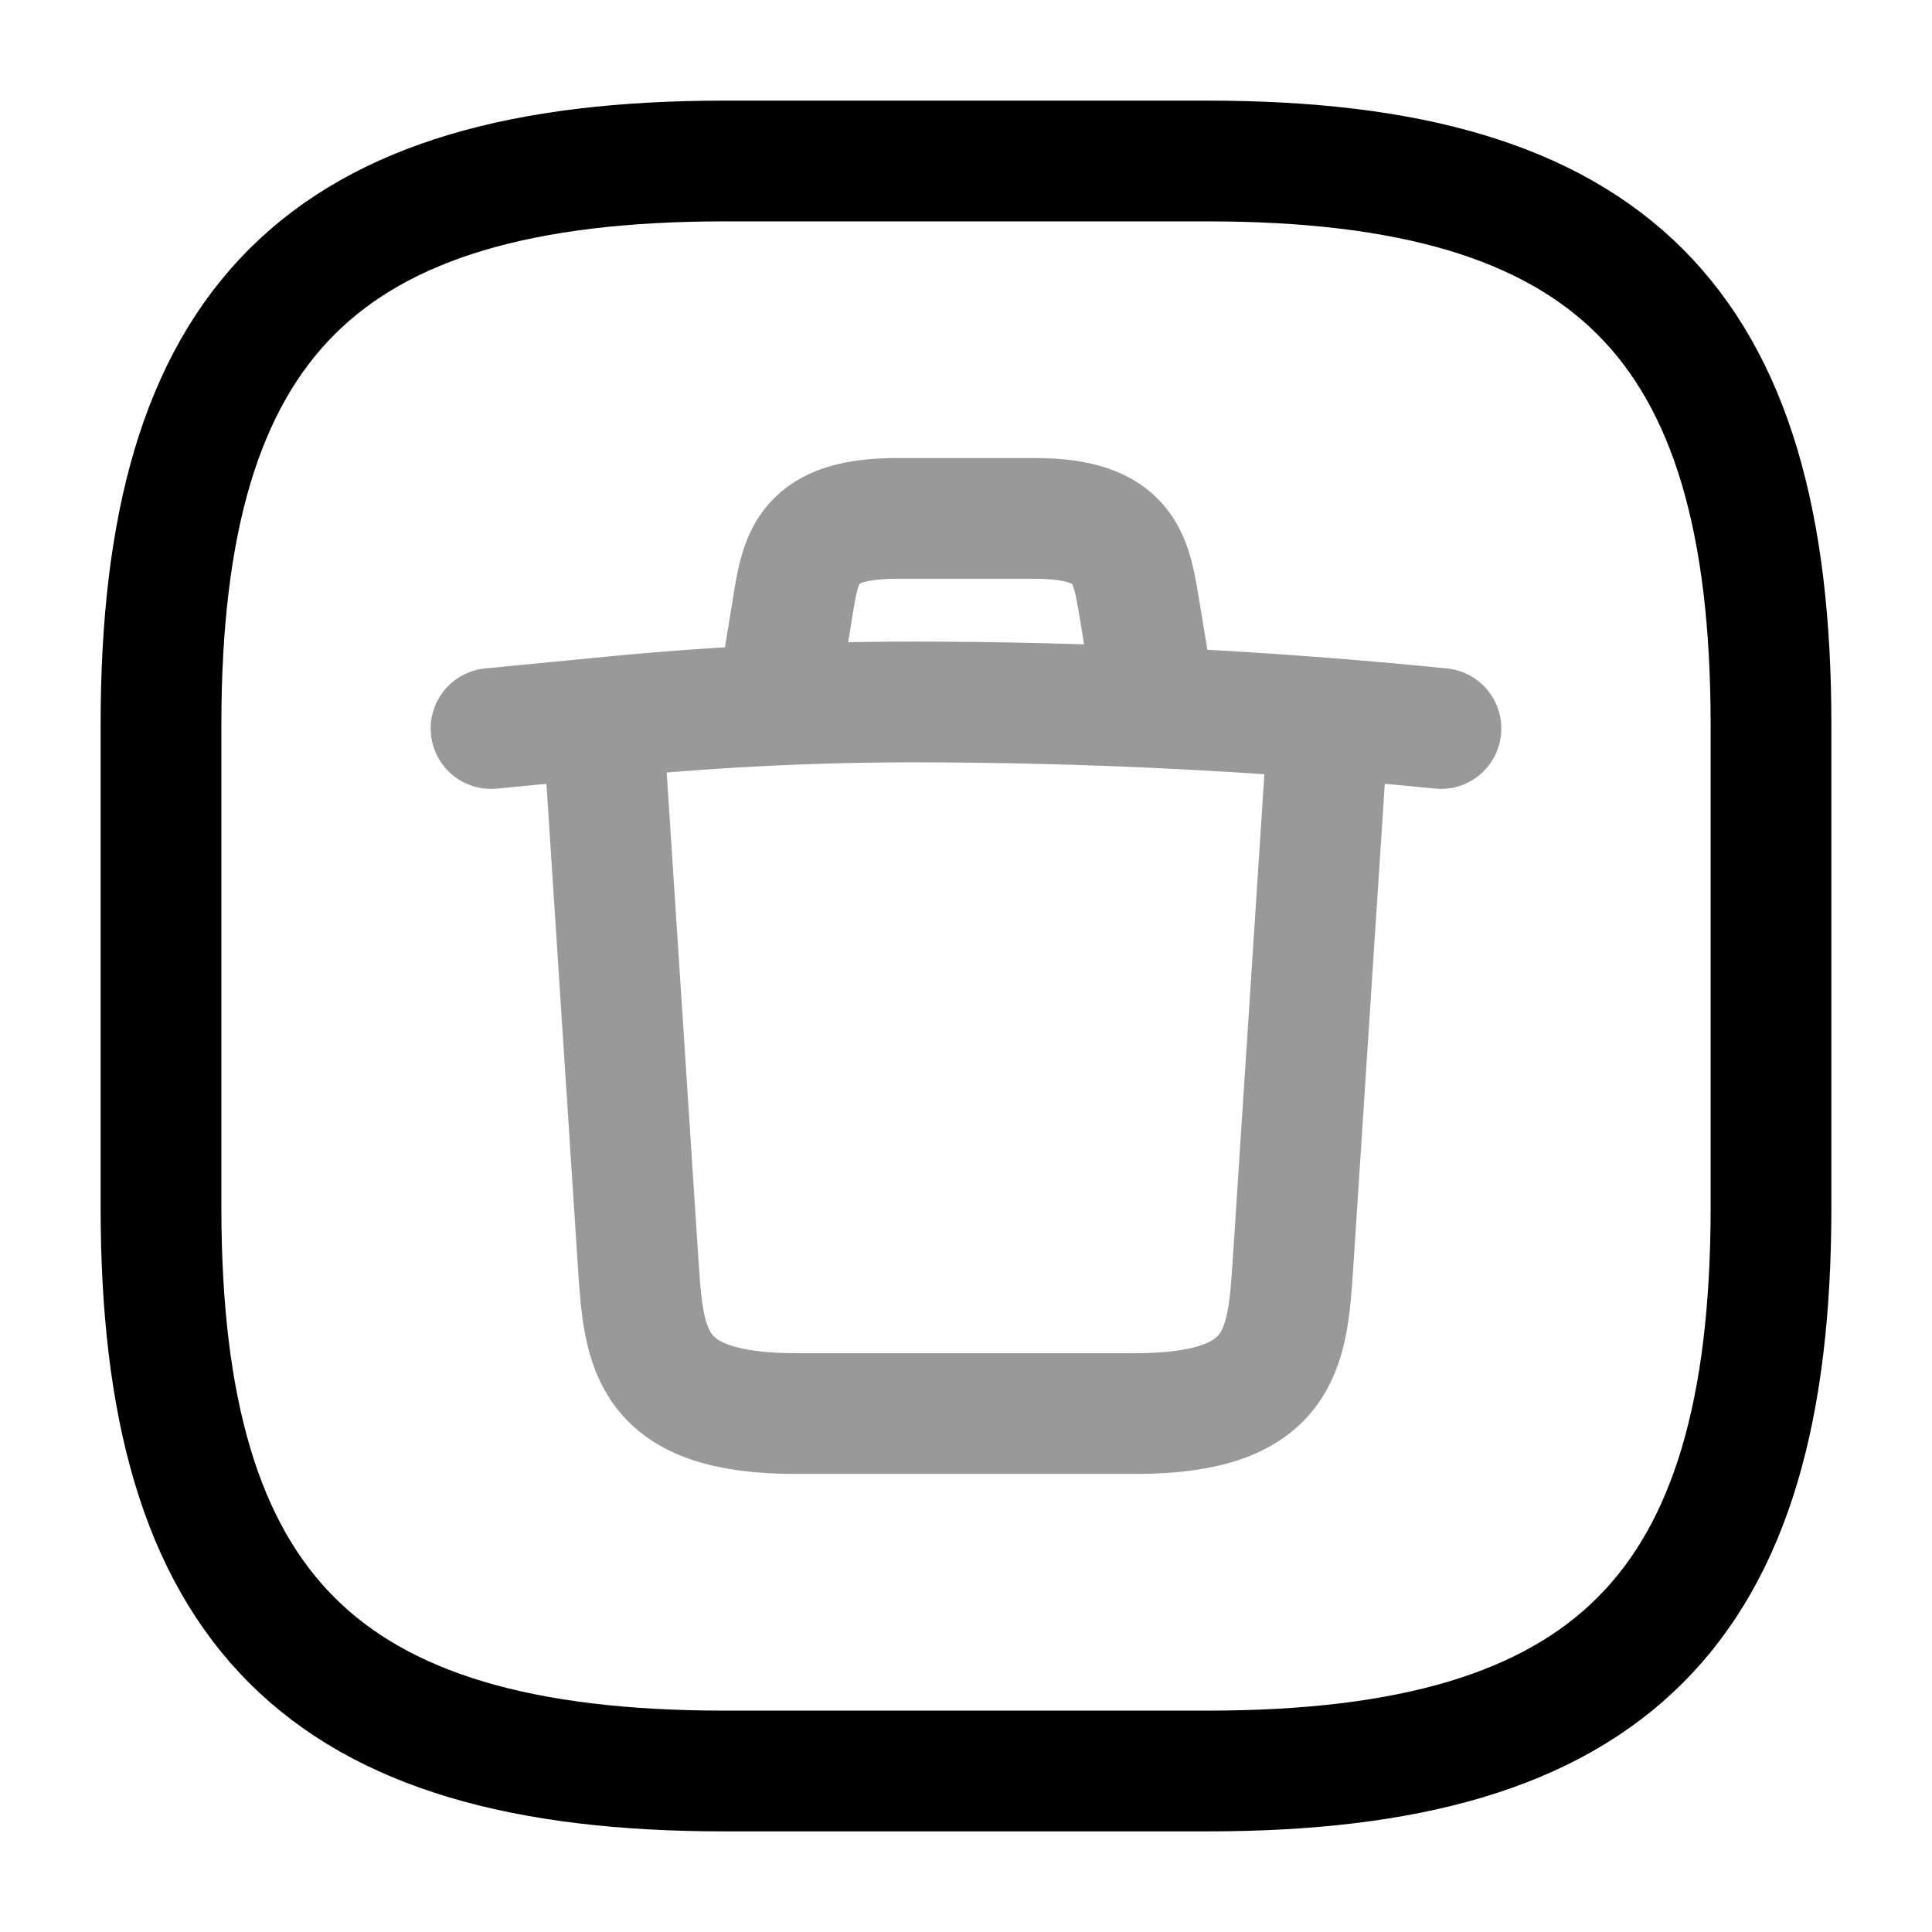 <svg
  width="24"
  height="24"
  viewBox="0 0 24 24"
  fill="none"
  xmlns="http://www.w3.org/2000/svg"
>
<path
    d="M9 22H15C20 22 22 20 22 15V9C22 4 20 2 15 2H9C4 2 2 4 2 9V15C2 20 4 22 9 22Z"
    stroke="currentColor"
    stroke-width="1.5"
    stroke-linecap="round"
    stroke-linejoin="round"
  />
<g opacity="0.4">
<path
      d="M17.9 9.05C15.72 8.83 13.52 8.72 11.33 8.72C10.03 8.72 8.73 8.79 7.44 8.92L6.1 9.05"
      stroke="currentColor"
      stroke-width="1.5"
      stroke-linecap="round"
      stroke-linejoin="round"
    />
<path
      d="M9.709 8.39L9.849 7.53C9.949 6.91 10.029 6.44 11.139 6.44H12.859C13.969 6.44 14.049 6.93 14.149 7.53L14.289 8.38"
      stroke="currentColor"
      stroke-width="1.5"
      stroke-linecap="round"
      stroke-linejoin="round"
    />
<path
      d="M16.49 9.13L16.06 15.73C15.99 16.76 15.93 17.56 14.1 17.56H9.89C8.06 17.56 8 16.76 7.93 15.73L7.5 9.13"
      stroke="currentColor"
      stroke-width="1.5"
      stroke-linecap="round"
      stroke-linejoin="round"
    />
</g>
</svg>
